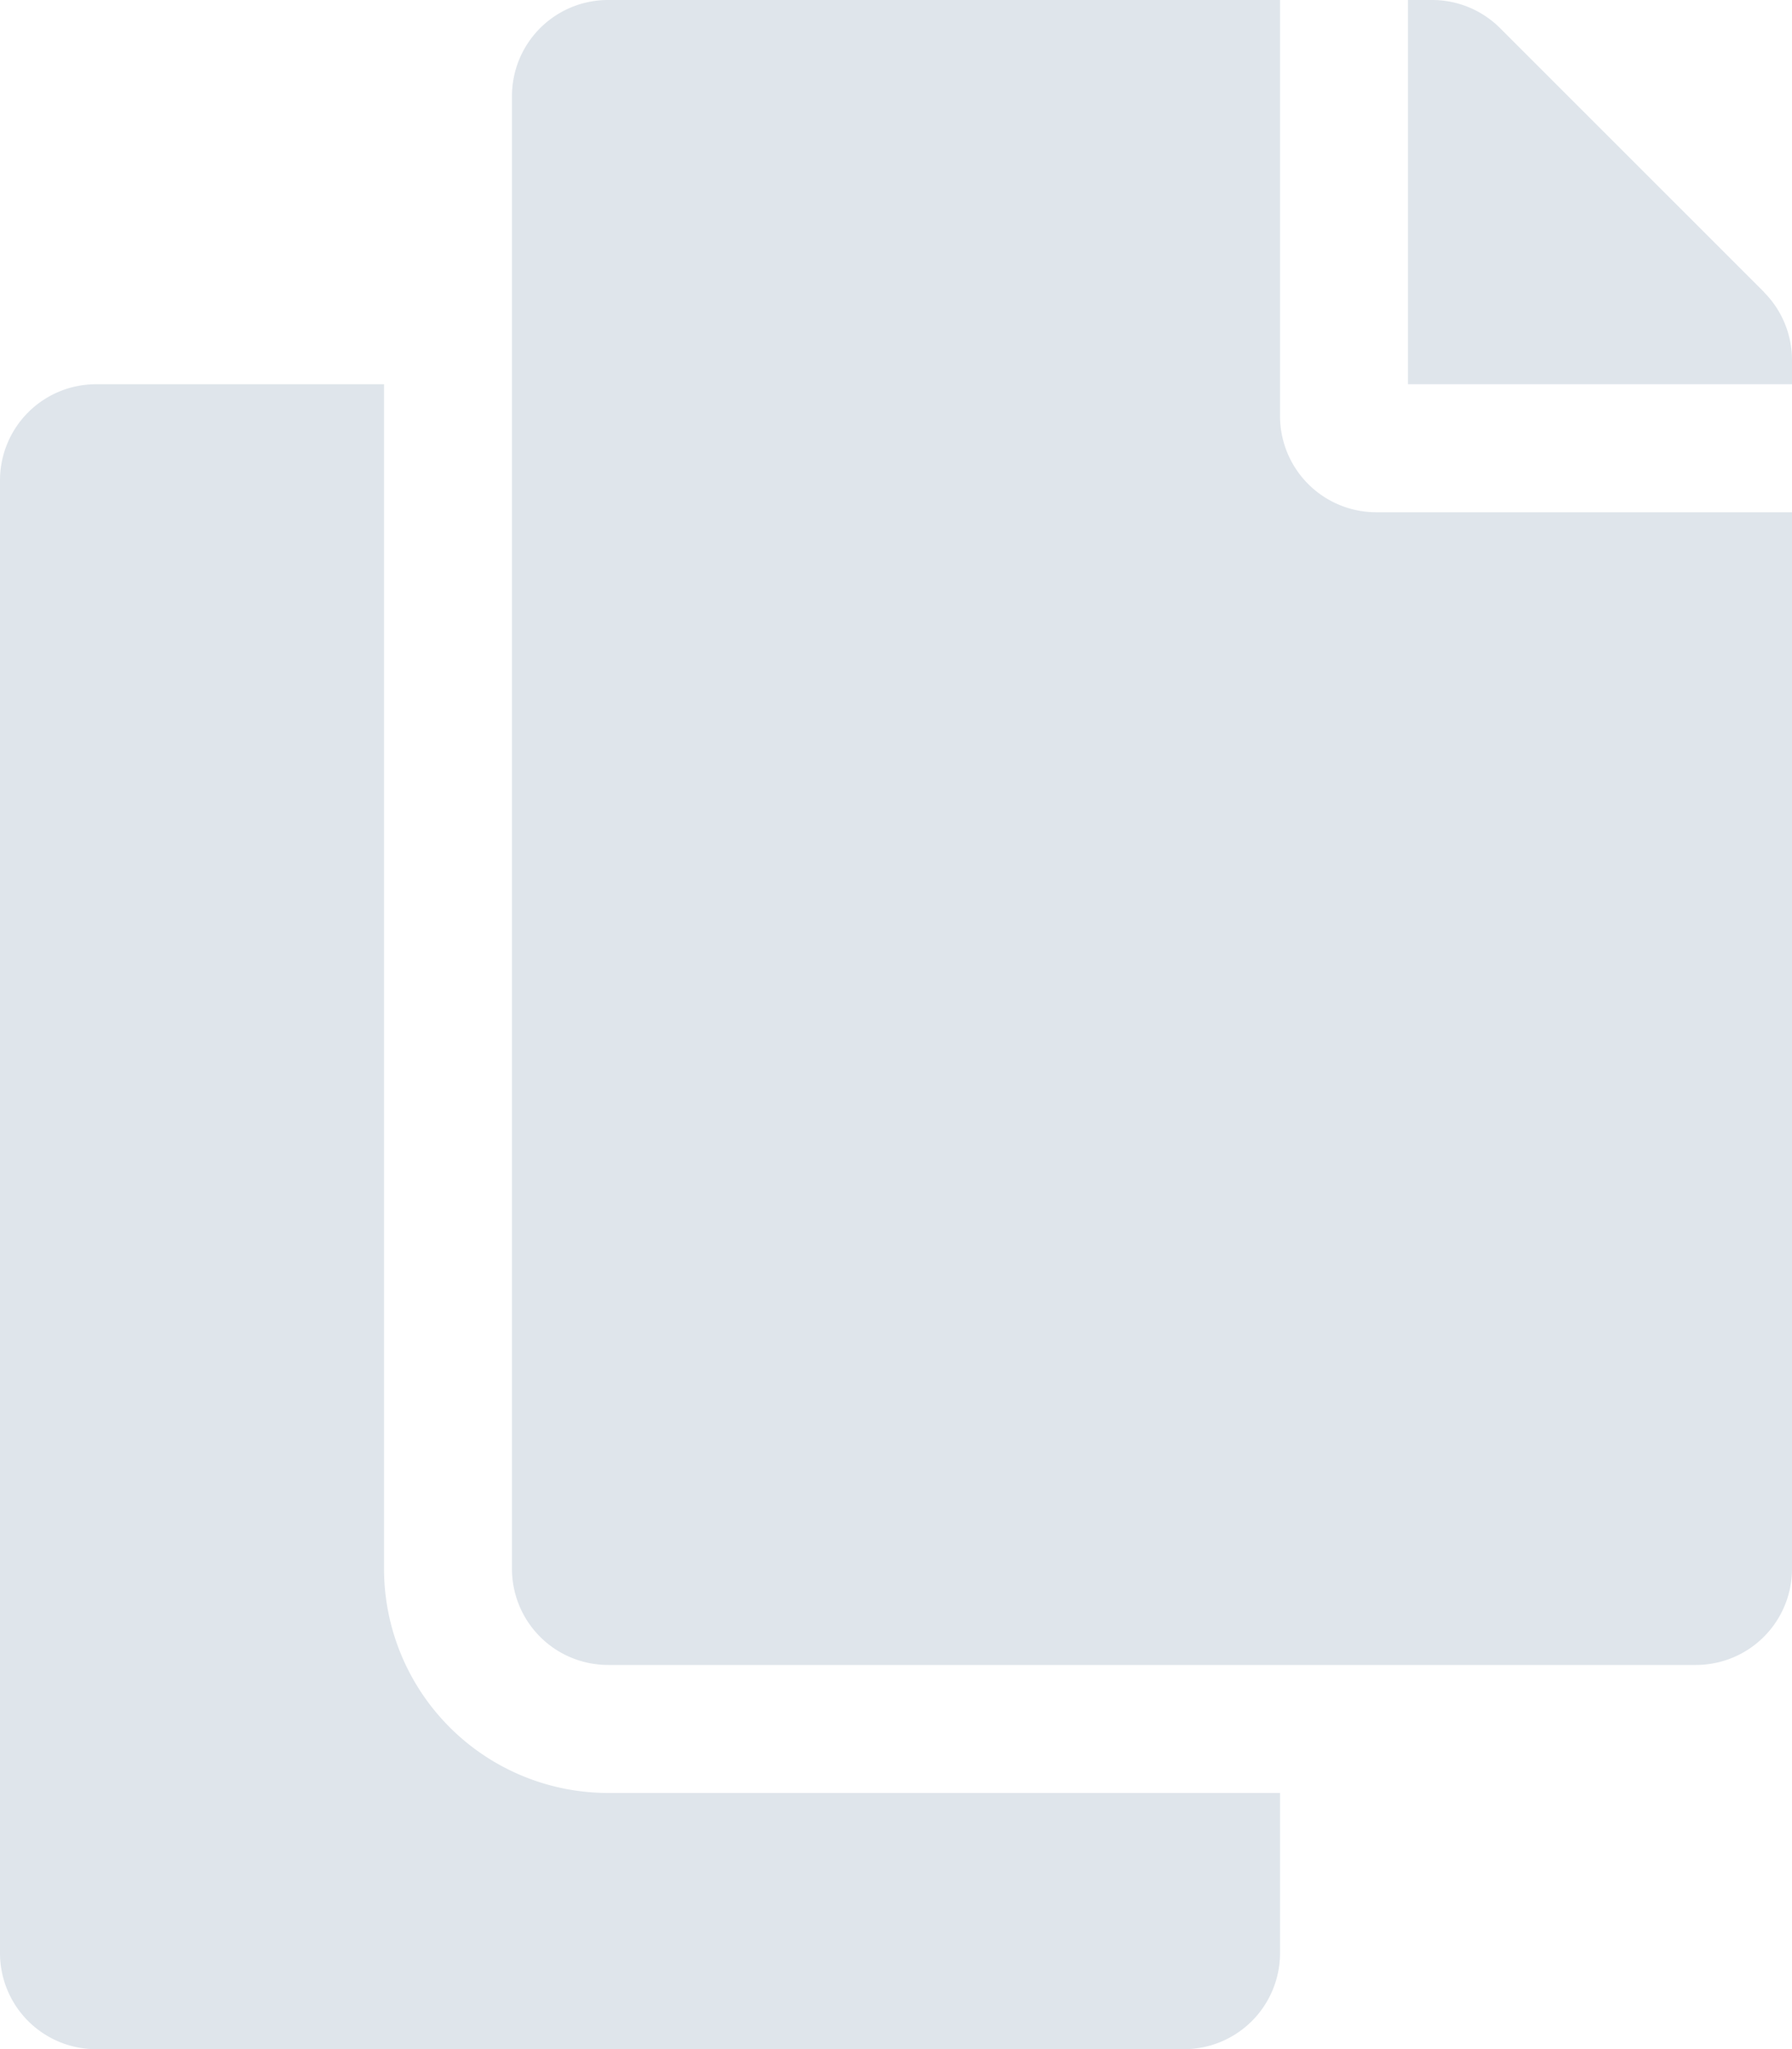 <svg xmlns="http://www.w3.org/2000/svg" width="10" height="11.429" viewBox="0 0 10 11.429">
  <path id="copy-solid" d="M7.143,10v.893a.536.536,0,0,1-.536.536H.536A.536.536,0,0,1,0,10.893V2.679a.536.536,0,0,1,.536-.536H2.143V8.75A1.251,1.251,0,0,0,3.393,10Zm0-7.679V0H3.393a.536.536,0,0,0-.536.536V8.75a.536.536,0,0,0,.536.536H9.464A.536.536,0,0,0,10,8.75V2.857H7.679A.537.537,0,0,1,7.143,2.321Zm2.7-.693L8.371.157A.536.536,0,0,0,7.992,0H7.857V2.143H10V2.008a.536.536,0,0,0-.157-.379Z" fill="#dfe5eb"/>
</svg>
